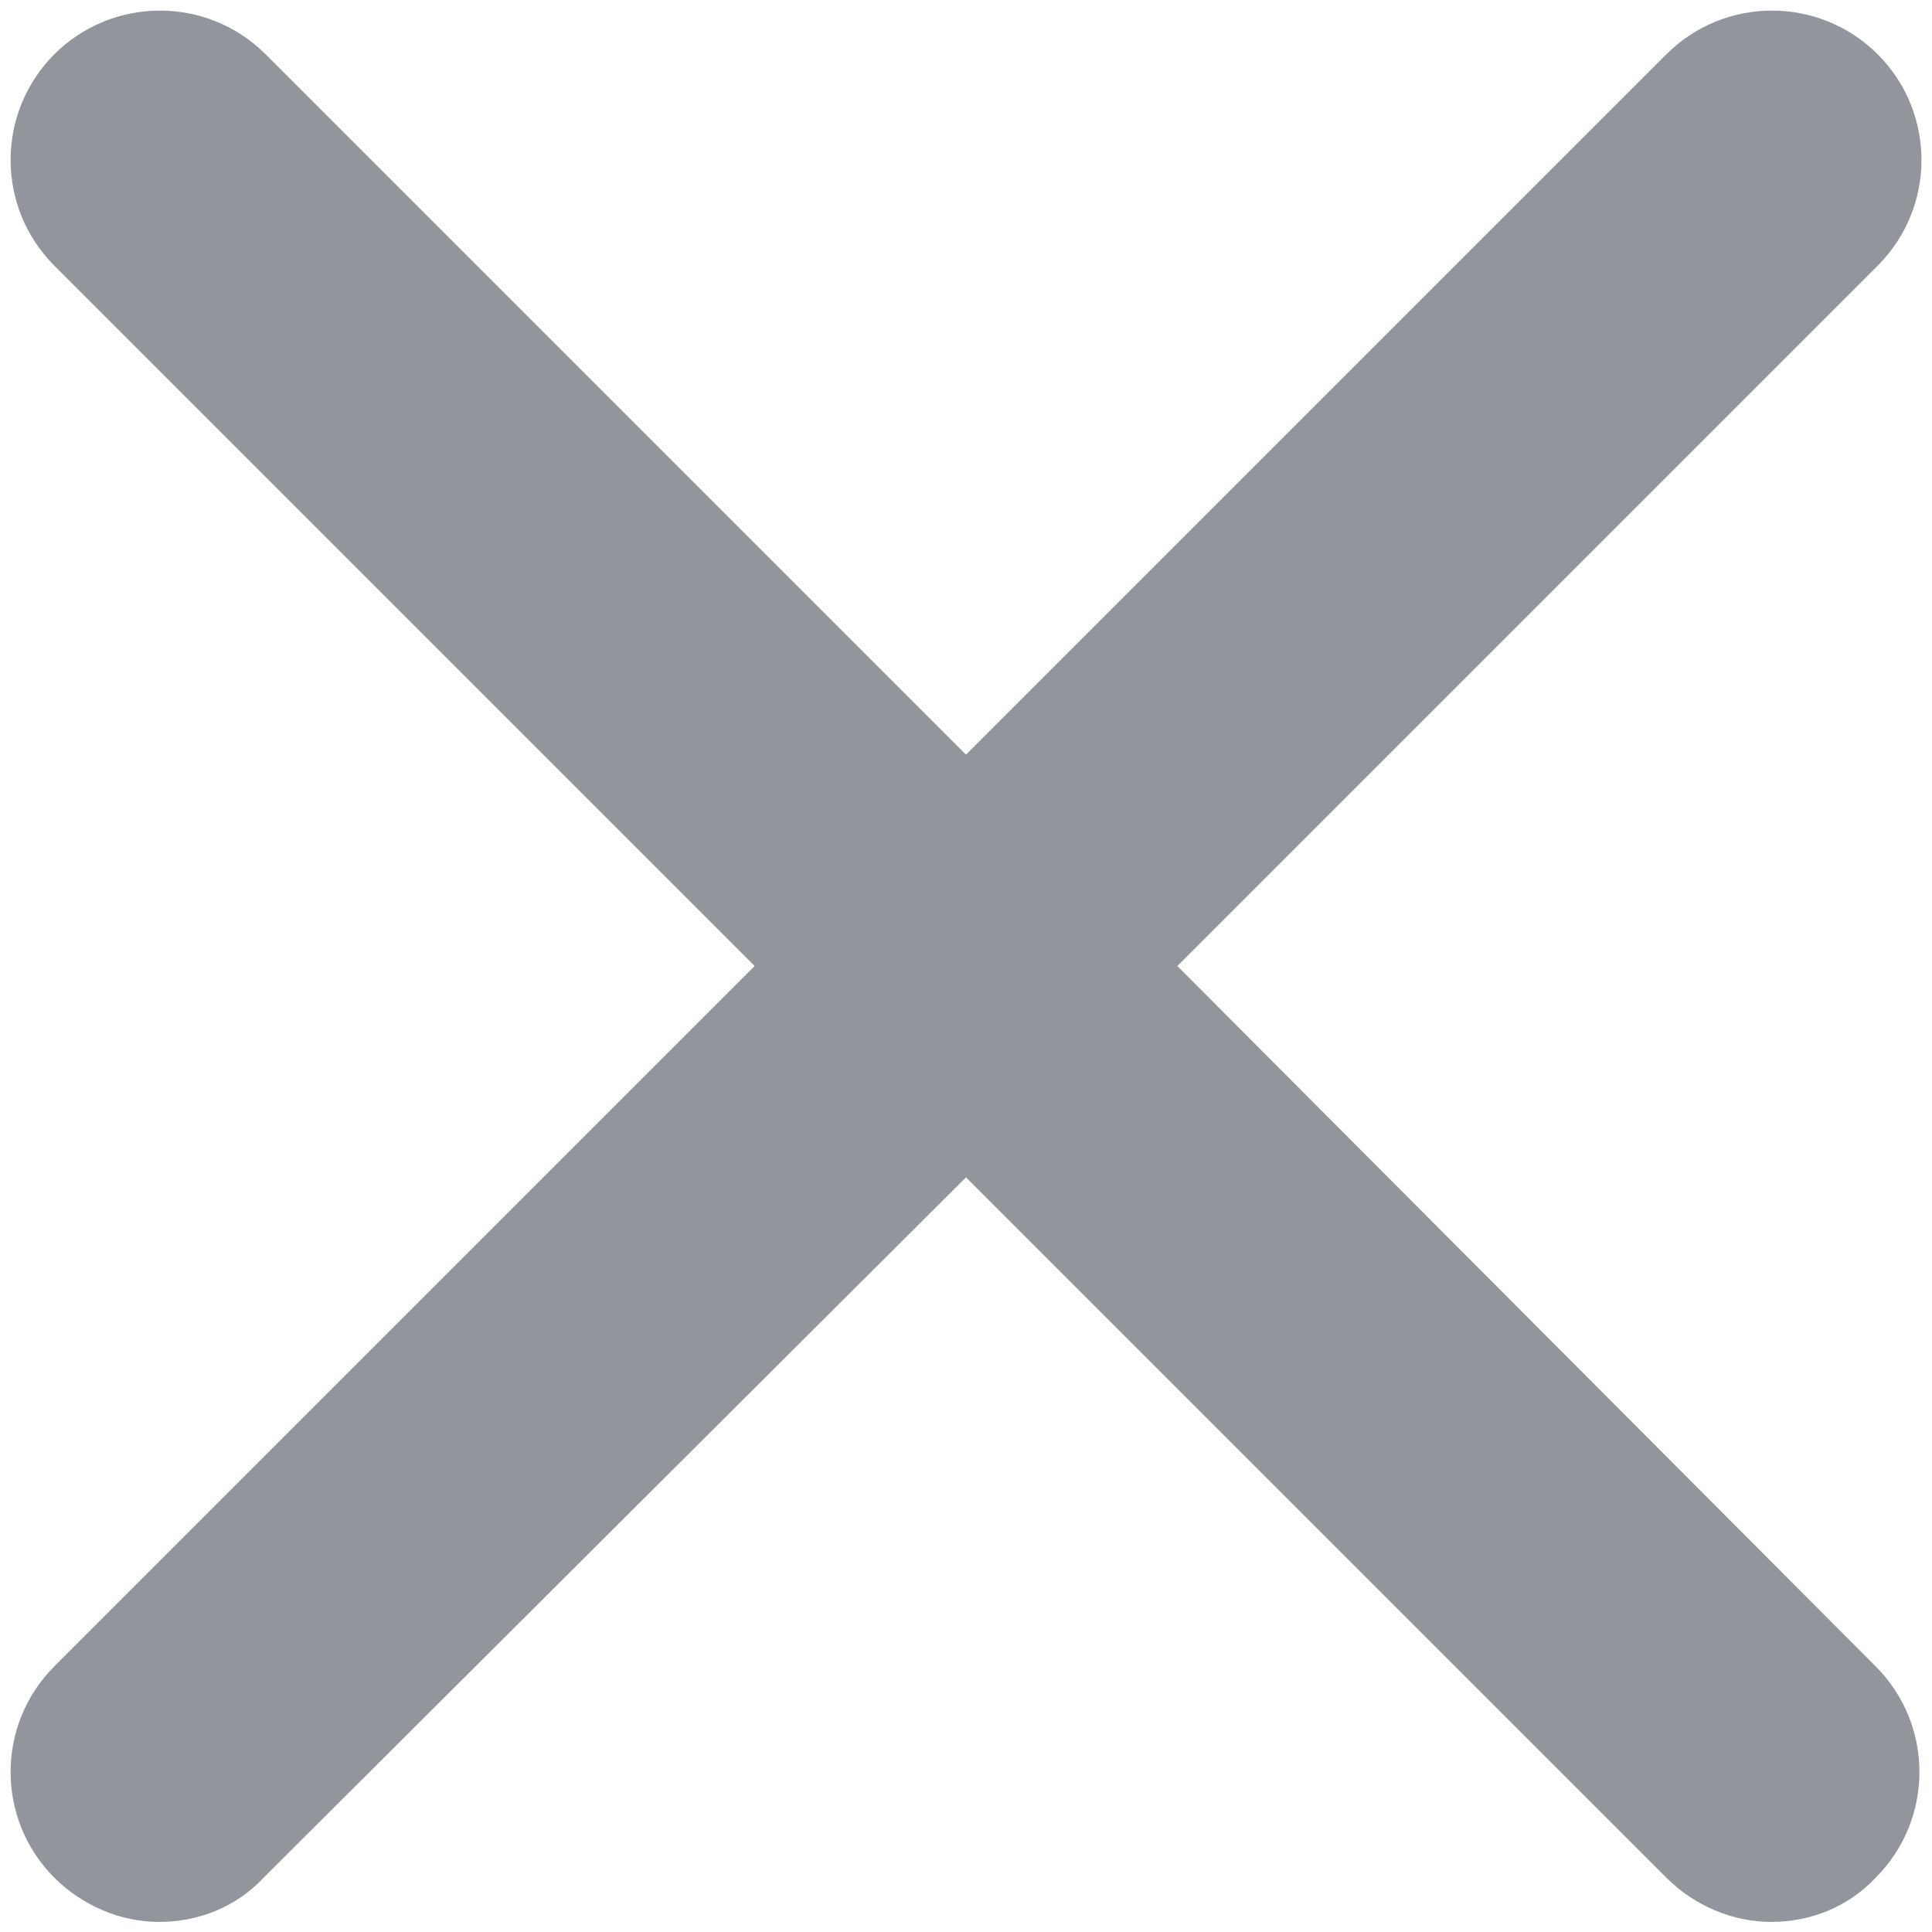 <svg xmlns="http://www.w3.org/2000/svg" width="18px" height="18px" viewBox="0 0 18 18">
    <g id="Symbols" stroke="none" stroke-width="1" fill="none" fill-rule="evenodd">
        <g id="Glyphs-/-Close" transform="translate(-3, -3)" fill="#92969C">
            <g id="noun_X_1890803_000000" transform="translate(3, 3)">
                <path d="M10.969,9 L17.494,2.475 C18.038,1.931 18.038,1.05 17.494,0.506 C16.95,-0.037 16.069,-0.037 15.525,0.506 L9,7.031 L2.475,0.506 C1.931,-0.037 1.05,-0.037 0.506,0.506 C-0.037,1.05 -0.037,1.931 0.506,2.475 L7.031,9 L0.506,15.525 C-0.037,16.069 -0.037,16.95 0.506,17.494 C0.769,17.756 1.125,17.906 1.481,17.906 C1.837,17.906 2.194,17.775 2.456,17.494 L9,10.969 L15.525,17.494 C15.787,17.756 16.144,17.906 16.5,17.906 C16.856,17.906 17.212,17.775 17.475,17.494 C18.019,16.95 18.019,16.069 17.475,15.525 L10.969,9 Z" id="Path"></path>
            </g>
        </g>
    </g>
</svg>